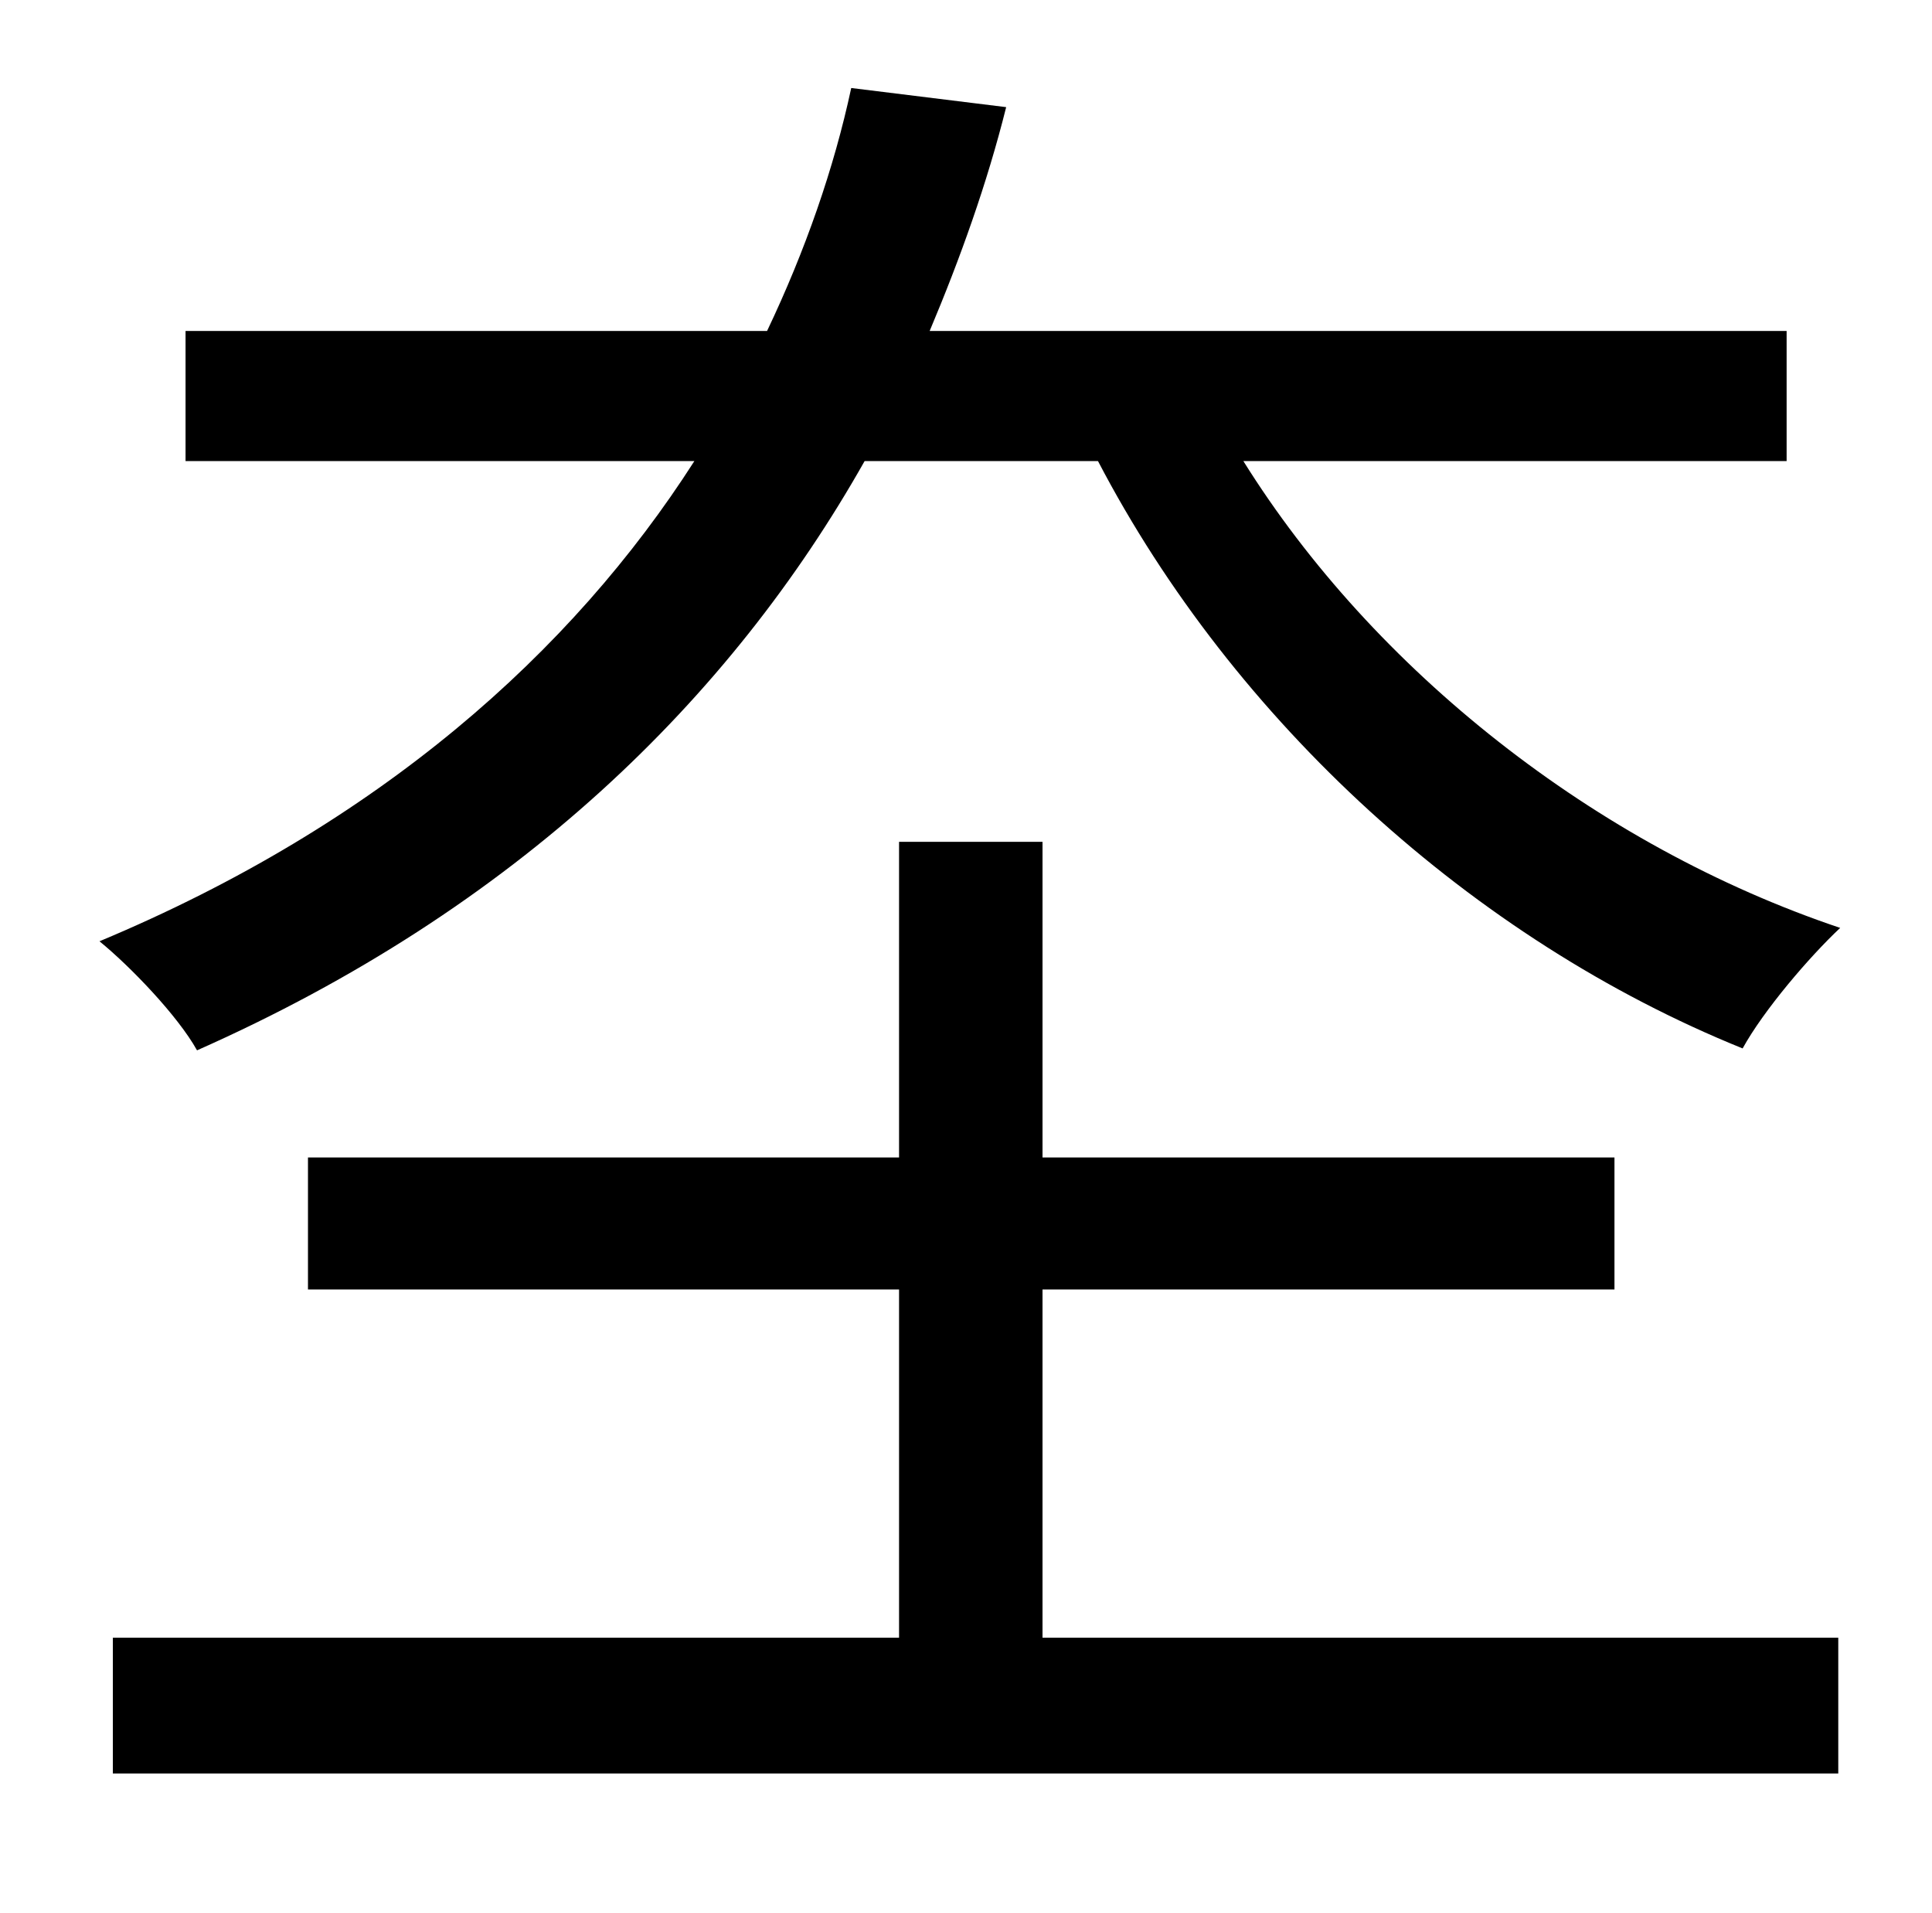 <?xml version="1.0" standalone="no"?>
<!DOCTYPE svg PUBLIC "-//W3C//DTD SVG 1.1//EN" "http://www.w3.org/Graphics/SVG/1.1/DTD/svg11.dtd" >
<svg xmlns="http://www.w3.org/2000/svg" xmlns:xlink="http://www.w3.org/1999/xlink" version="1.1" viewBox="-10 0 1010 1000">
   <path fill="currentColor"
d="M564 241h-122c-70 124 -182 234 -349 308c-10 -18 -35 -44 -51 -57c146 -61 247 -151 311 -251h-266v-68h304c20 -42 35 -85 44 -127l81 10c-10 40 -24 79 -40 117h448v68h-284c68 109 184 201 312 244c-16 15 -40 43 -51 63c-141 -57 -266 -171 -337 -307zM535 674v182
h416v71h-902v-71h411v-182h-309v-69h309v-165h75v165h299v69h-299z" />
</svg>
